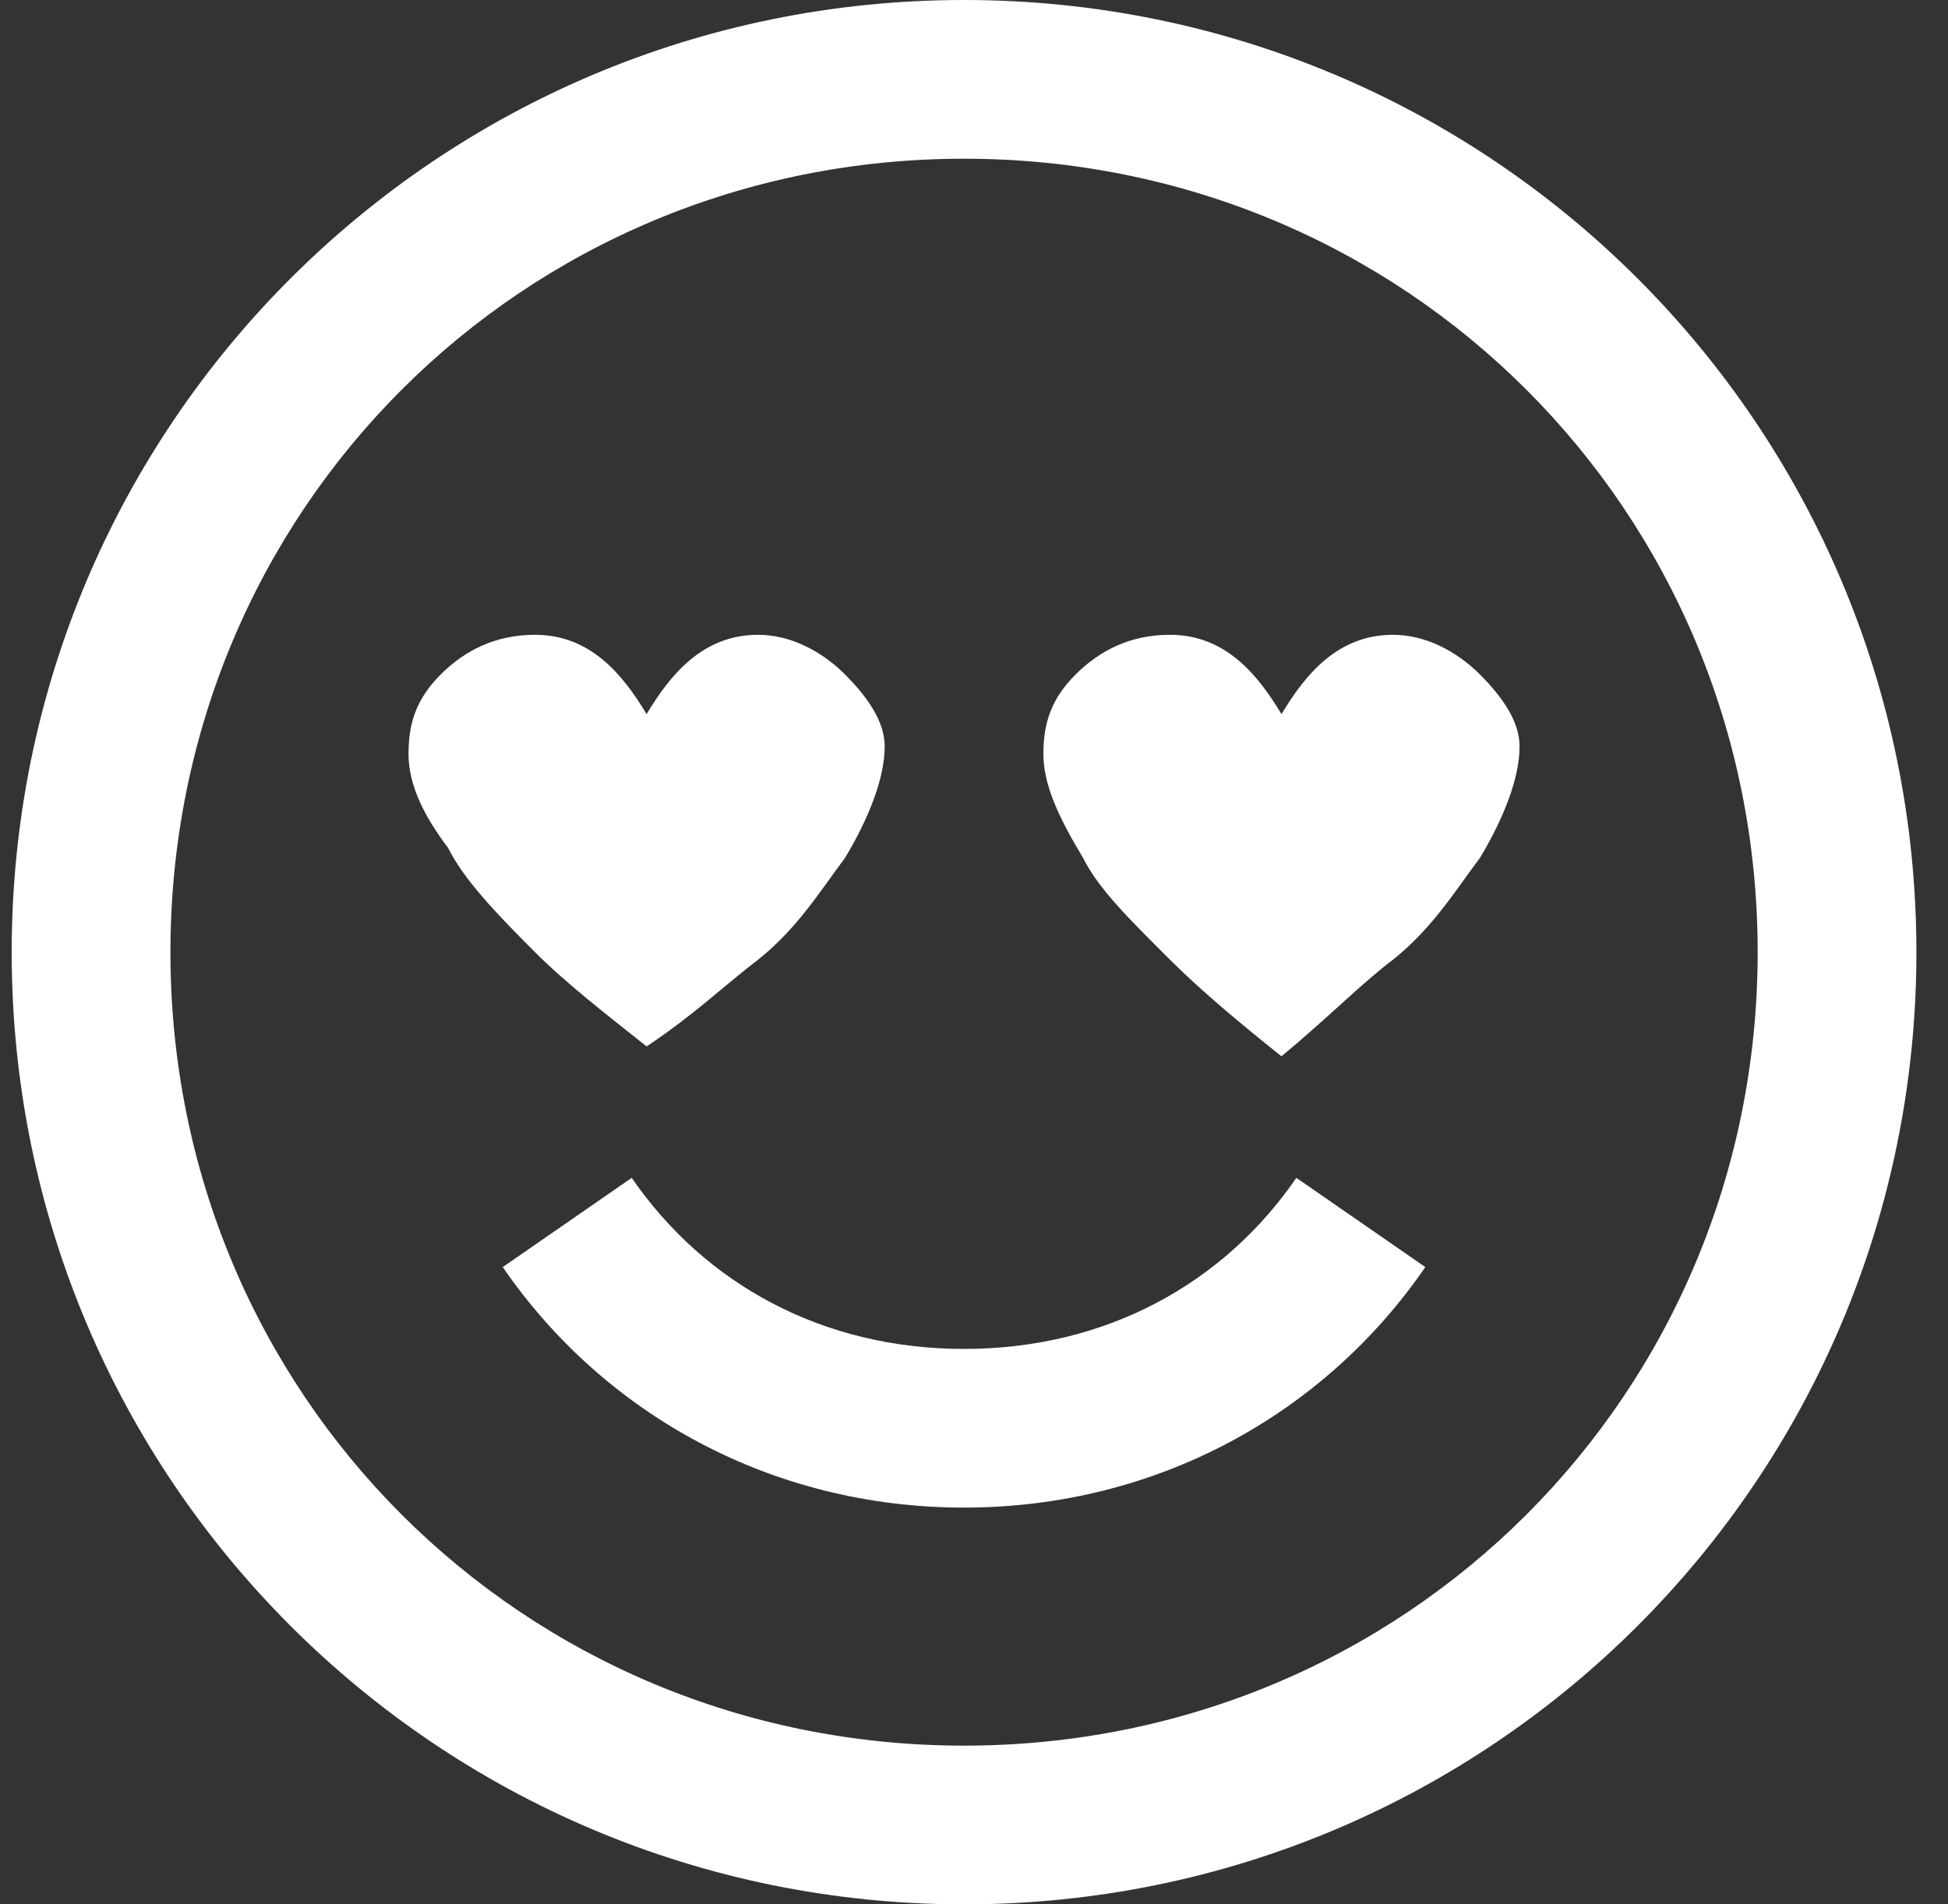 <?xml version="1.0" encoding="UTF-8"?>
<svg width="45px" height="44px" viewBox="0 0 45 44" version="1.1" xmlns="http://www.w3.org/2000/svg" xmlns:xlink="http://www.w3.org/1999/xlink">
    <rect x="0" y="0" width="45" height="44" fill="#333333" stroke="none"/>
    <!-- Generator: Sketch 51.3 (57544) - http://www.bohemiancoding.com/sketch -->
    <title>2</title>
    <desc>Created with Sketch.</desc>
    <defs></defs>
    <g id="Web-Version" stroke="none" stroke-width="1" fill="none" fill-rule="evenodd">
        <g id="PC_Responsive" transform="translate(-685, -460)" fill="#FFFFFF" fill-rule="nonzero">
            <g id="Enlarged" transform="translate(664.27, 430)">
                <g id="2" transform="translate(21, 30)">
                    <path d="M22,0 C9.833,0 0,9.833 0,22 C0,34.167 9.833,44 22,44 C34.167,44 44,34.167 44,22 C44,9.833 34.167,0 22,0 Z M22,3.667 C32.205,3.667 40.333,11.795 40.333,22 C40.333,32.205 32.205,40.333 22,40.333 C11.795,40.333 3.667,32.205 3.667,22 C3.667,11.795 11.795,3.667 22,3.667 Z M12.089,14.667 C11.172,14.667 10.463,15.032 9.911,15.583 C9.36,16.135 9.167,16.686 9.167,17.417 C9.167,18.147 9.532,18.863 10.083,19.594 C10.449,20.324 11.172,21.083 12.089,22 C12.819,22.73 13.75,23.447 14.667,24.177 C15.77,23.447 16.514,22.723 17.245,22.172 C18.161,21.441 18.699,20.553 19.25,19.823 C19.801,18.906 20.167,17.975 20.167,17.245 C20.167,16.693 19.801,16.135 19.25,15.583 C18.699,15.032 17.975,14.667 17.245,14.667 C15.963,14.667 15.218,15.583 14.667,16.5 C14.115,15.583 13.37,14.667 12.089,14.667 Z M26.755,14.667 C25.839,14.667 25.13,15.032 24.578,15.583 C24.027,16.135 23.833,16.686 23.833,17.417 C23.833,18.147 24.199,18.906 24.75,19.823 C25.115,20.553 25.839,21.255 26.755,22.172 C27.486,22.902 28.417,23.676 29.333,24.406 C30.436,23.49 31.181,22.723 31.911,22.172 C32.828,21.441 33.365,20.553 33.917,19.823 C34.468,18.906 34.833,17.975 34.833,17.245 C34.833,16.693 34.468,16.135 33.917,15.583 C33.365,15.032 32.642,14.667 31.911,14.667 C30.63,14.667 29.885,15.583 29.333,16.5 C28.782,15.583 28.037,14.667 26.755,14.667 Z M14.323,27.214 L11.344,29.276 C13.686,32.685 17.567,34.833 22,34.833 C26.433,34.833 30.314,32.685 32.656,29.276 L29.677,27.214 C27.987,29.67 25.266,31.167 22,31.167 C18.734,31.167 16.013,29.67 14.323,27.214 Z" id="Shape"></path>
                </g>
            </g>
        </g>
    </g>
</svg>